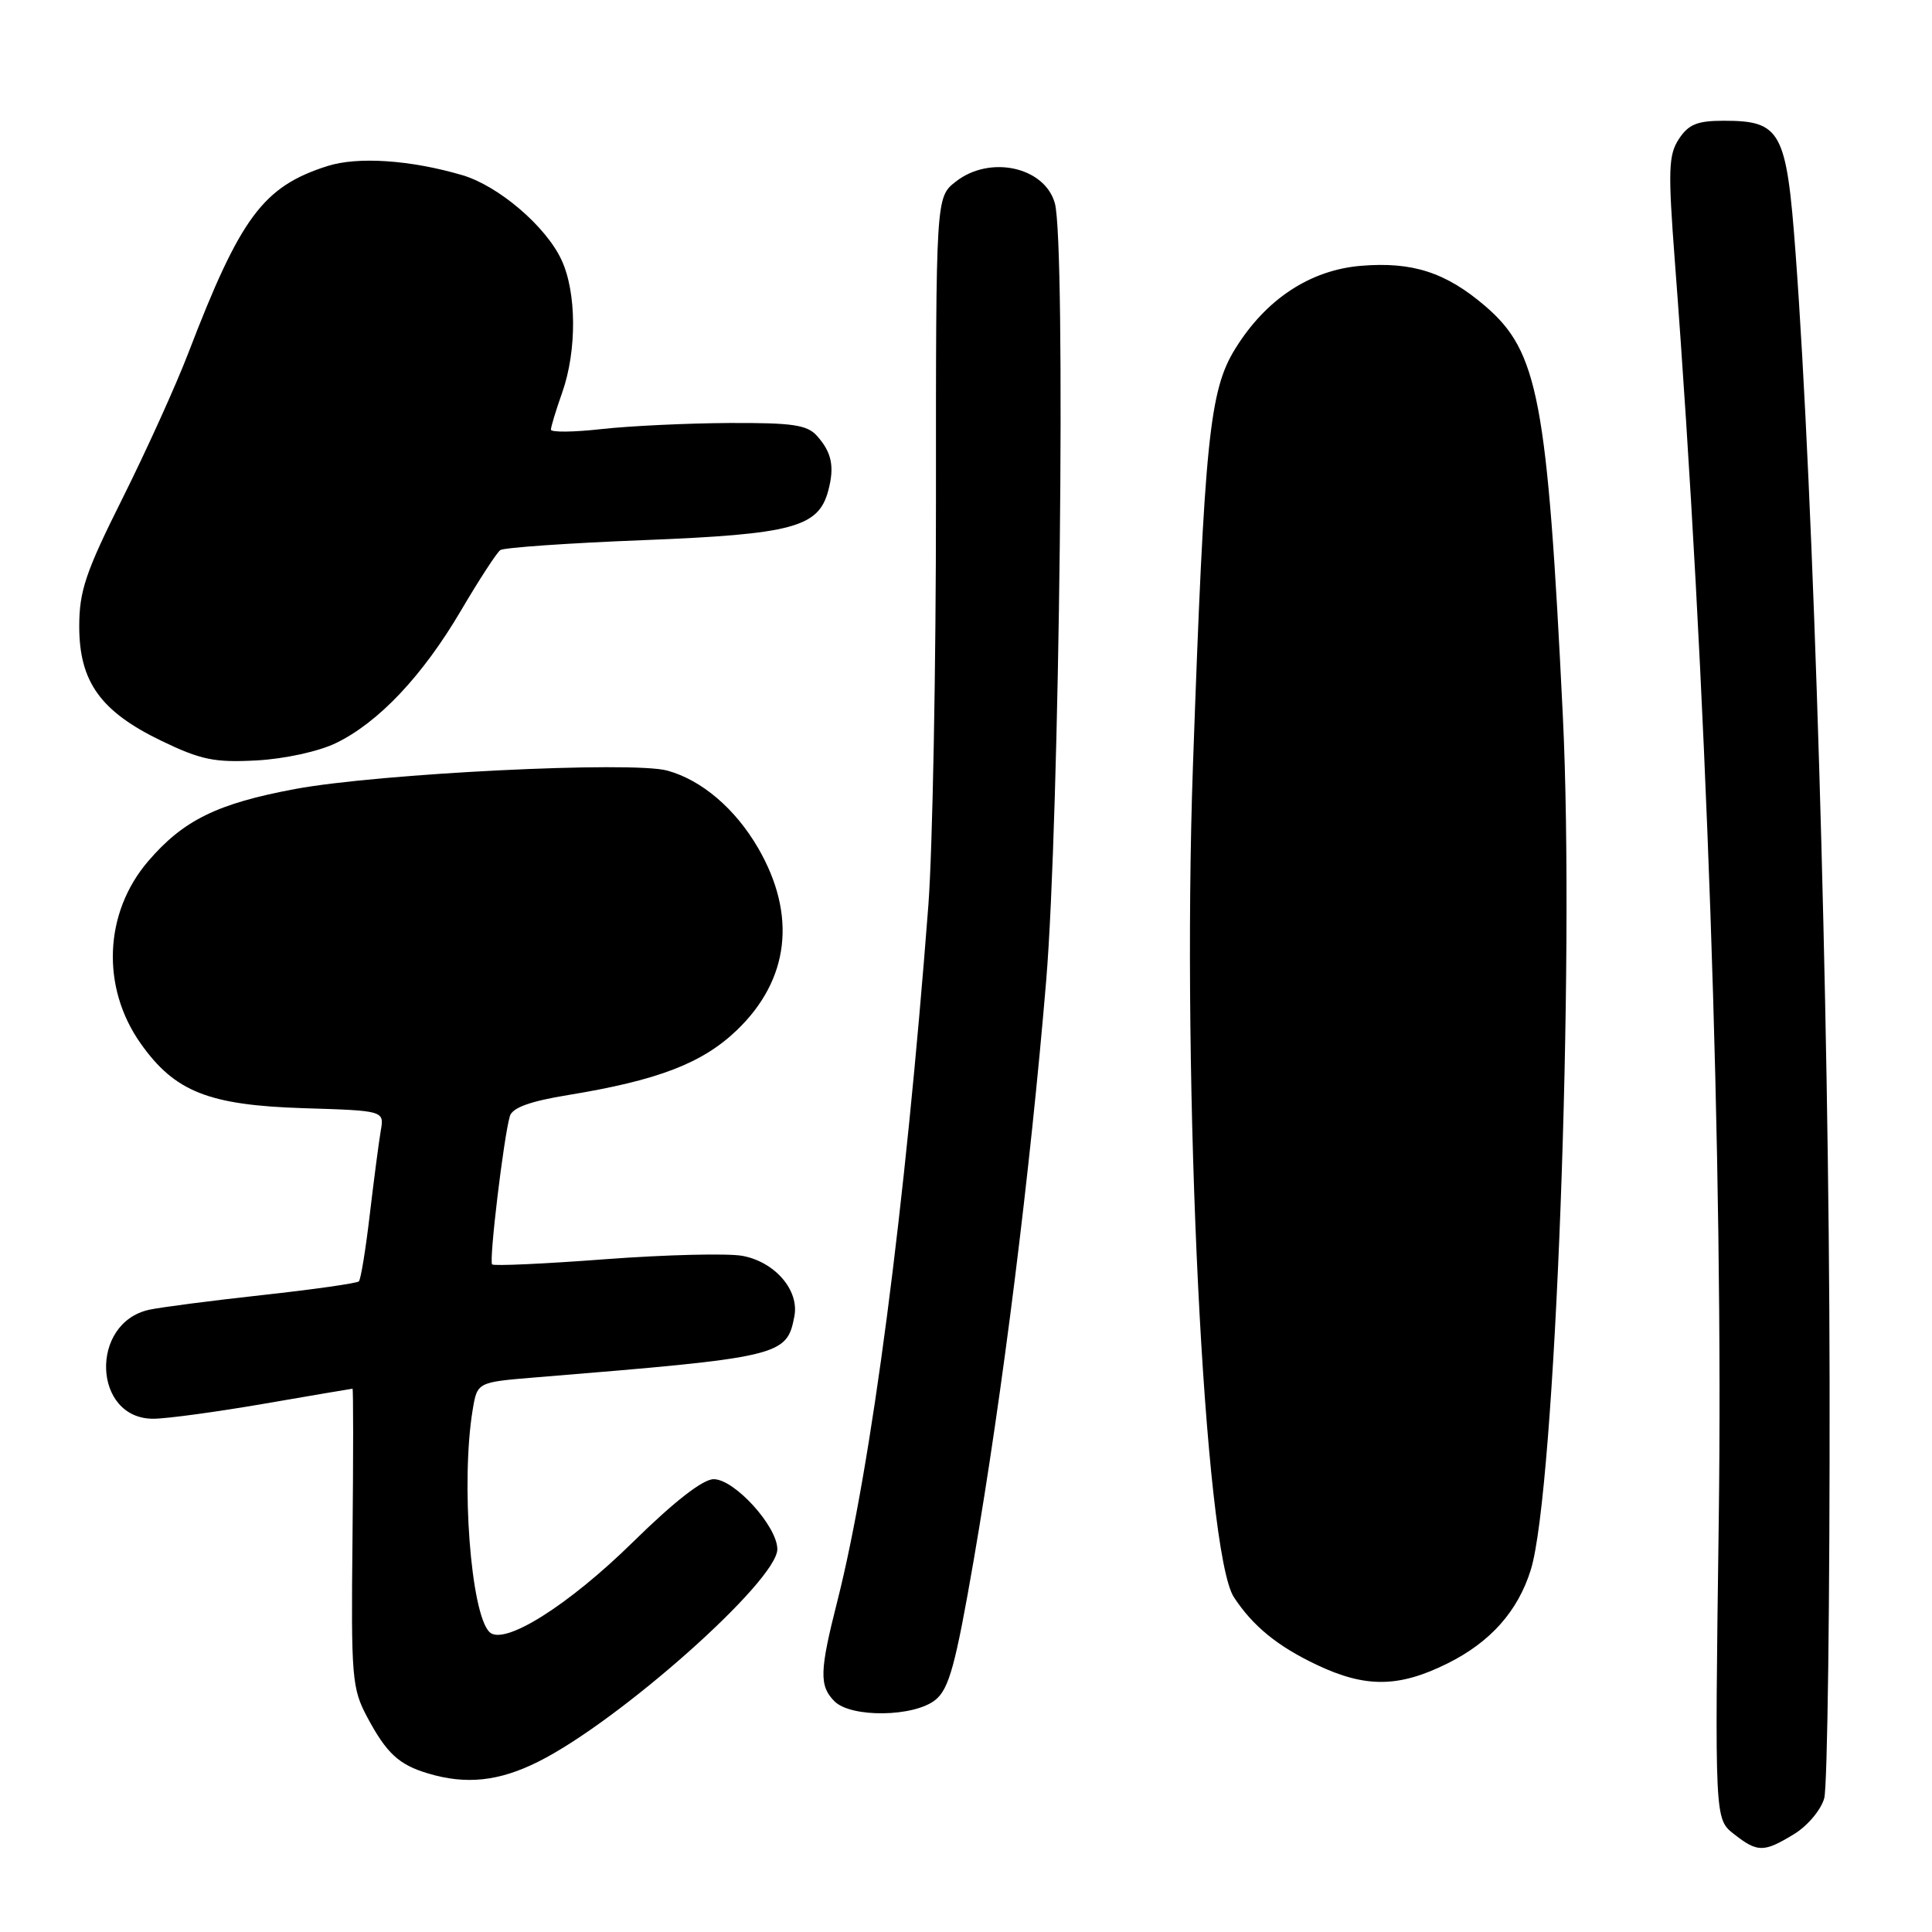 <?xml version="1.0" encoding="UTF-8" standalone="no"?>
<!DOCTYPE svg PUBLIC "-//W3C//DTD SVG 1.1//EN" "http://www.w3.org/Graphics/SVG/1.1/DTD/svg11.dtd" >
<svg xmlns="http://www.w3.org/2000/svg" xmlns:xlink="http://www.w3.org/1999/xlink" version="1.1" viewBox="0 0 256 256">
 <g >
 <path fill="currentColor"
d=" M 237.72 243.03 C 239.50 241.95 241.30 239.81 241.72 238.28 C 242.15 236.75 242.47 211.88 242.43 183.00 C 242.36 133.03 240.33 65.91 237.92 33.50 C 236.72 17.35 235.99 16.00 228.41 16.00 C 224.90 16.00 223.74 16.47 222.46 18.42 C 221.08 20.53 221.01 22.55 221.93 34.67 C 226.11 89.47 228.38 154.59 227.74 201.76 C 227.21 241.02 227.21 241.02 229.74 243.01 C 232.88 245.48 233.70 245.48 237.72 243.03 Z  M 71.35 233.42 C 82.12 228.03 103.00 209.46 103.00 205.28 C 103.00 202.25 97.33 196.00 94.57 196.00 C 93.14 196.00 89.37 198.93 83.90 204.30 C 75.27 212.78 66.73 218.13 64.85 216.25 C 62.37 213.77 61.06 196.33 62.63 186.82 C 63.24 183.15 63.24 183.15 70.87 182.52 C 103.56 179.85 104.25 179.69 105.26 174.41 C 105.92 170.97 102.70 167.22 98.39 166.41 C 96.45 166.05 88.28 166.25 80.24 166.85 C 72.20 167.46 65.43 167.77 65.21 167.54 C 64.77 167.10 66.75 150.63 67.56 147.89 C 67.90 146.77 70.21 145.93 75.27 145.10 C 87.18 143.15 93.07 140.89 97.64 136.50 C 104.61 129.81 105.60 121.24 100.45 112.36 C 97.43 107.16 92.98 103.36 88.43 102.11 C 83.77 100.82 50.15 102.49 39.09 104.55 C 28.76 106.48 24.28 108.69 19.62 114.13 C 13.78 120.95 13.38 130.83 18.64 138.27 C 23.16 144.66 27.63 146.44 40.21 146.84 C 50.92 147.17 50.92 147.17 50.45 149.84 C 50.20 151.30 49.55 156.28 49.00 160.91 C 48.46 165.53 47.81 169.53 47.55 169.79 C 47.29 170.04 41.55 170.86 34.79 171.60 C 28.04 172.34 21.27 173.22 19.76 173.55 C 11.83 175.30 12.31 188.01 20.31 187.99 C 22.06 187.99 28.68 187.09 35.00 186.00 C 41.33 184.91 46.59 184.01 46.71 184.01 C 46.82 184.00 46.82 192.89 46.71 203.75 C 46.51 222.34 46.63 223.74 48.68 227.57 C 51.23 232.33 52.85 233.83 56.69 234.98 C 61.76 236.51 66.13 236.04 71.35 233.42 Z  M 123.95 225.24 C 125.76 223.77 126.61 220.65 129.03 206.67 C 132.84 184.58 136.50 155.37 138.62 130.00 C 140.41 108.63 141.26 32.21 139.77 26.92 C 138.42 22.11 131.15 20.52 126.64 24.07 C 124.01 26.13 124.01 26.13 124.02 66.32 C 124.03 88.42 123.57 112.58 123.01 120.00 C 119.95 160.04 115.46 194.38 110.95 212.17 C 108.59 221.45 108.54 223.39 110.57 225.43 C 112.78 227.64 121.14 227.52 123.95 225.24 Z  M 191.83 220.40 C 197.51 217.57 201.14 213.48 202.84 208.00 C 206.08 197.58 208.70 127.75 207.08 94.77 C 205.03 52.87 203.83 46.58 196.78 40.54 C 191.58 36.09 187.15 34.66 180.35 35.22 C 173.59 35.78 167.73 39.65 163.67 46.22 C 160.25 51.75 159.60 58.19 158.07 101.50 C 156.56 144.14 159.59 205.68 163.50 211.64 C 166.01 215.47 169.28 218.14 174.50 220.61 C 180.96 223.67 185.37 223.62 191.83 220.40 Z  M 44.50 98.47 C 50.15 95.74 55.99 89.56 61.07 80.92 C 63.47 76.84 65.82 73.23 66.29 72.89 C 66.77 72.56 75.32 71.96 85.30 71.57 C 105.02 70.79 108.46 69.87 109.75 65.01 C 110.60 61.81 110.21 59.94 108.25 57.75 C 106.95 56.29 104.99 56.01 96.60 56.05 C 91.04 56.08 83.46 56.44 79.75 56.85 C 76.04 57.27 73.00 57.30 73.00 56.93 C 73.00 56.56 73.67 54.34 74.50 52.00 C 76.46 46.43 76.41 38.66 74.37 34.37 C 72.26 29.92 66.03 24.62 61.26 23.21 C 54.39 21.19 47.40 20.72 43.36 22.01 C 34.86 24.73 31.87 28.76 24.96 46.76 C 23.33 51.02 19.41 59.67 16.25 66.00 C 11.34 75.81 10.50 78.31 10.50 83.00 C 10.50 90.34 13.33 94.28 21.40 98.17 C 26.63 100.69 28.43 101.06 34.00 100.76 C 37.70 100.56 42.23 99.57 44.50 98.47 Z "/>
</g>
</svg>